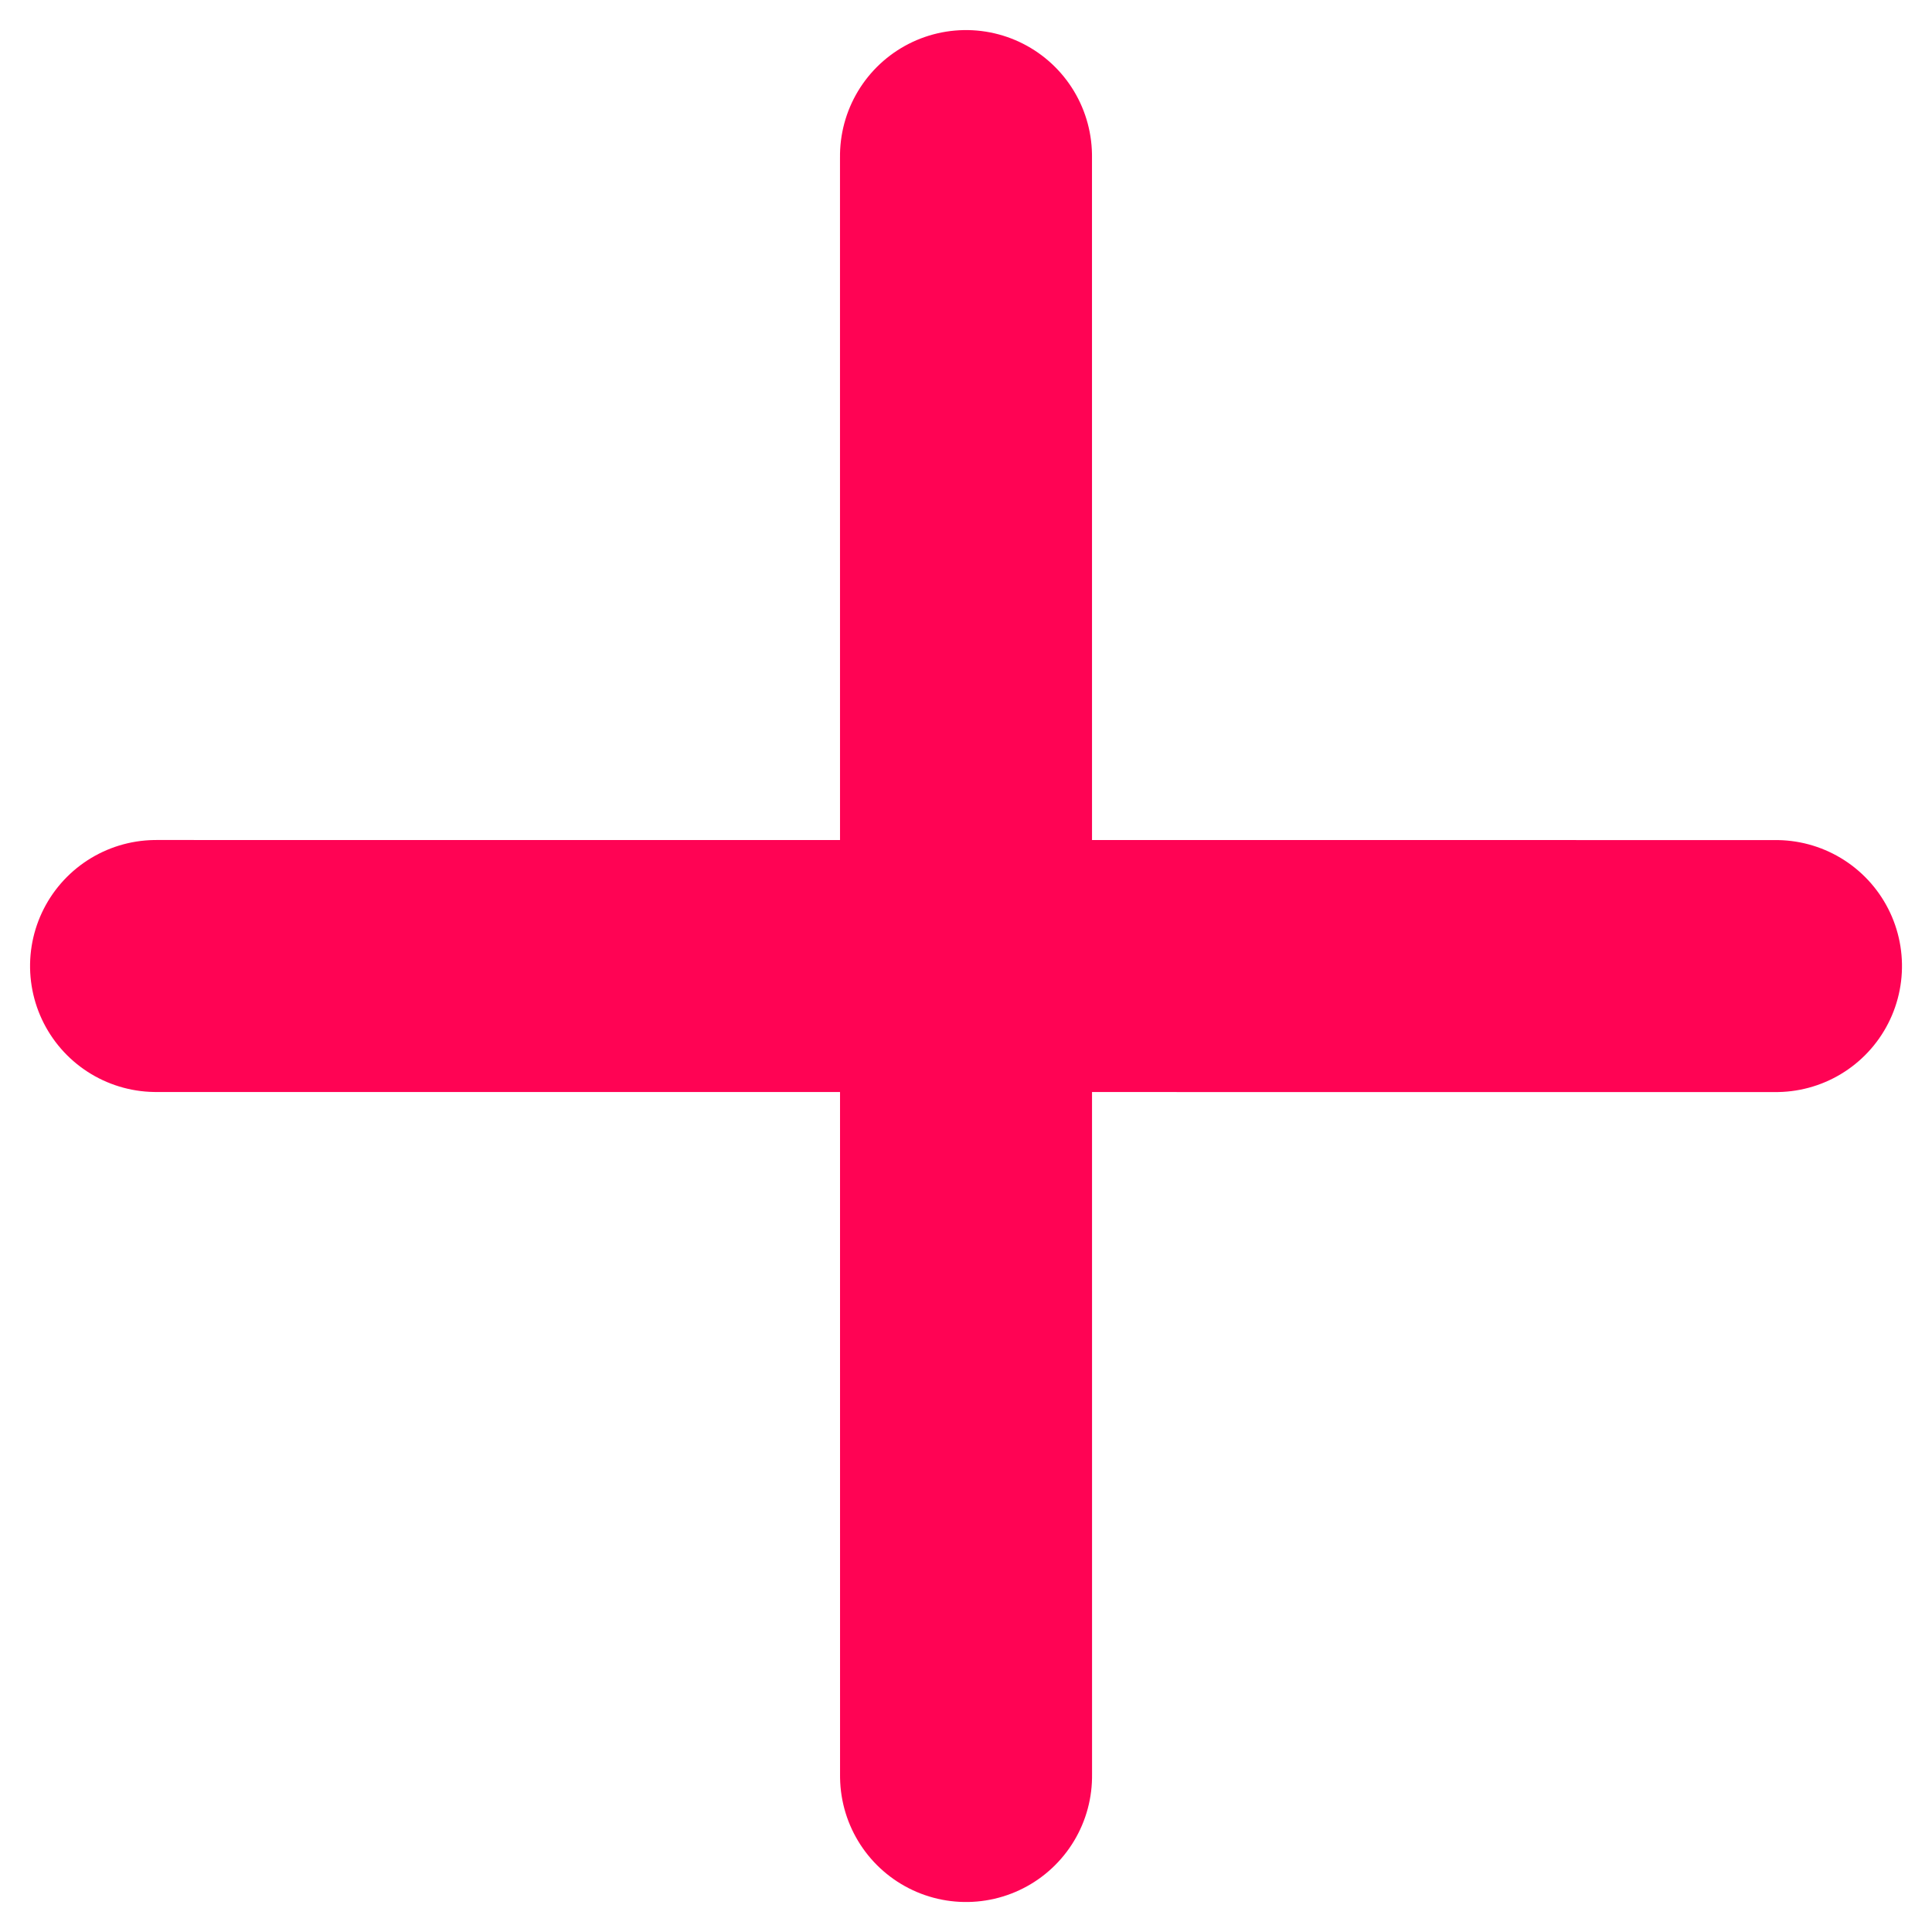 
<svg width="23px" height="23px" viewBox="0 0 23 23" version="1.1" xmlns="http://www.w3.org/2000/svg" xmlns:xlink="http://www.w3.org/1999/xlink">
    <!-- Generator: Sketch 44.1 (41455) - http://www.bohemiancoding.com/sketch -->
    <desc>Created with Sketch.</desc>
    <defs></defs>
    <g id="MVP" stroke="none" stroke-width="1" fill="none" fill-rule="evenodd" stroke-linecap="round" stroke-linejoin="round">
        <g id="SkillWill_Profile" transform="translate(-1247, -973)" stroke="#FF0354" stroke-width="3">
            <g id="Group" transform="translate(1248, 934)">
                <g id="Page-1" transform="translate(10.391, 50.452) rotate(-315) translate(-10.391, -50.452) translate(3.391, 42.952)">
                    <path d="M0.293,14.275 L13.93,0.639" id="Stroke-1"></path>
                    <path d="M13.93,14.275 L0.293,0.639" id="Stroke-3"></path>
                </g>
            </g>
        </g>
    </g>
</svg>